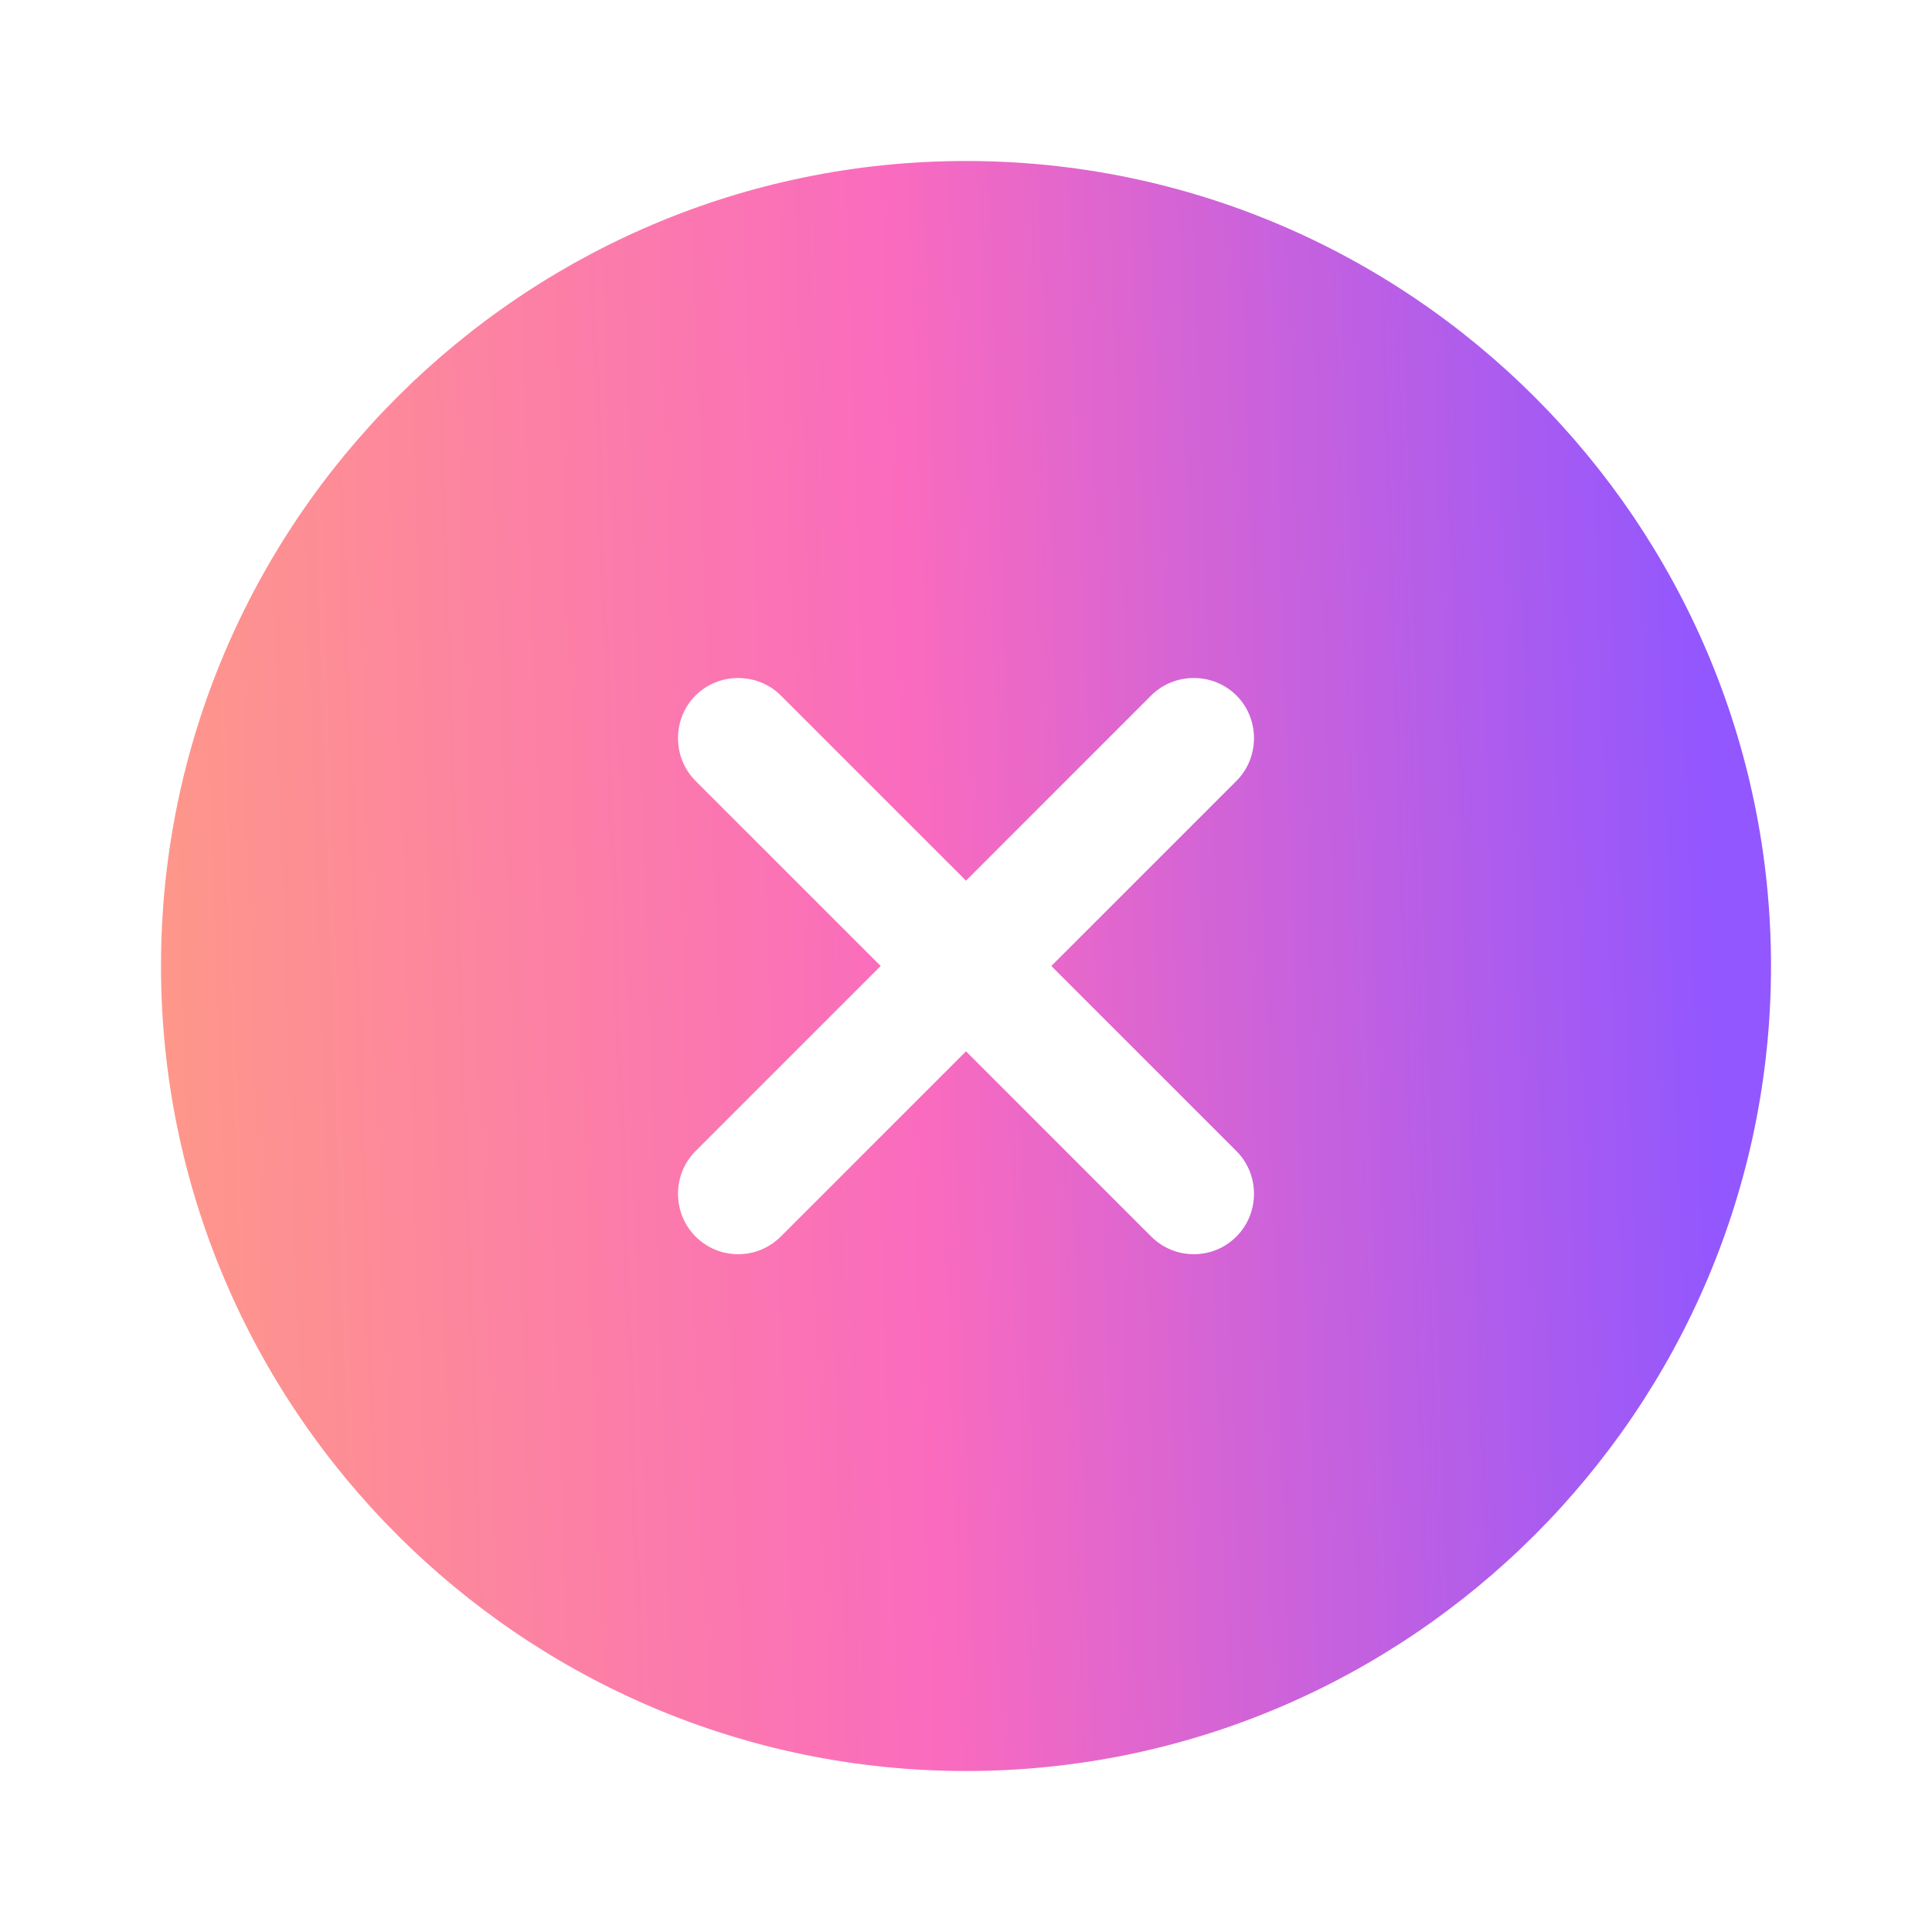 <svg width="36" height="36" viewBox="0 0 36 36" fill="none" xmlns="http://www.w3.org/2000/svg">
<g id="vuesax/bold/close-circle">
<g id="close-circle">
<path id="Vector" d="M18 3C9.735 3 3 9.735 3 18C3 26.265 9.735 33 18 33C26.265 33 33 26.265 33 18C33 9.735 26.265 3 18 3ZM23.04 21.45C23.475 21.885 23.475 22.605 23.04 23.04C22.815 23.265 22.53 23.37 22.245 23.37C21.96 23.37 21.675 23.265 21.45 23.04L18 19.59L14.55 23.04C14.325 23.265 14.04 23.37 13.755 23.37C13.47 23.37 13.185 23.265 12.96 23.04C12.525 22.605 12.525 21.885 12.96 21.45L16.41 18L12.96 14.55C12.525 14.115 12.525 13.395 12.96 12.96C13.395 12.525 14.115 12.525 14.55 12.96L18 16.41L21.45 12.96C21.885 12.525 22.605 12.525 23.04 12.96C23.475 13.395 23.475 14.115 23.04 14.55L19.59 18L23.04 21.45Z" fill="url(#paint0_linear_1052_365)"/>
</g>
</g>
<defs>
<linearGradient id="paint0_linear_1052_365" x1="-0.125" y1="42.972" x2="32.73" y2="41.861" gradientUnits="userSpaceOnUse">
<stop stop-color="#FFA37B"/>
<stop offset="0.548" stop-color="#FA6BBE"/>
<stop offset="1" stop-color="#9257FE"/>
</linearGradient>
</defs>
</svg>
